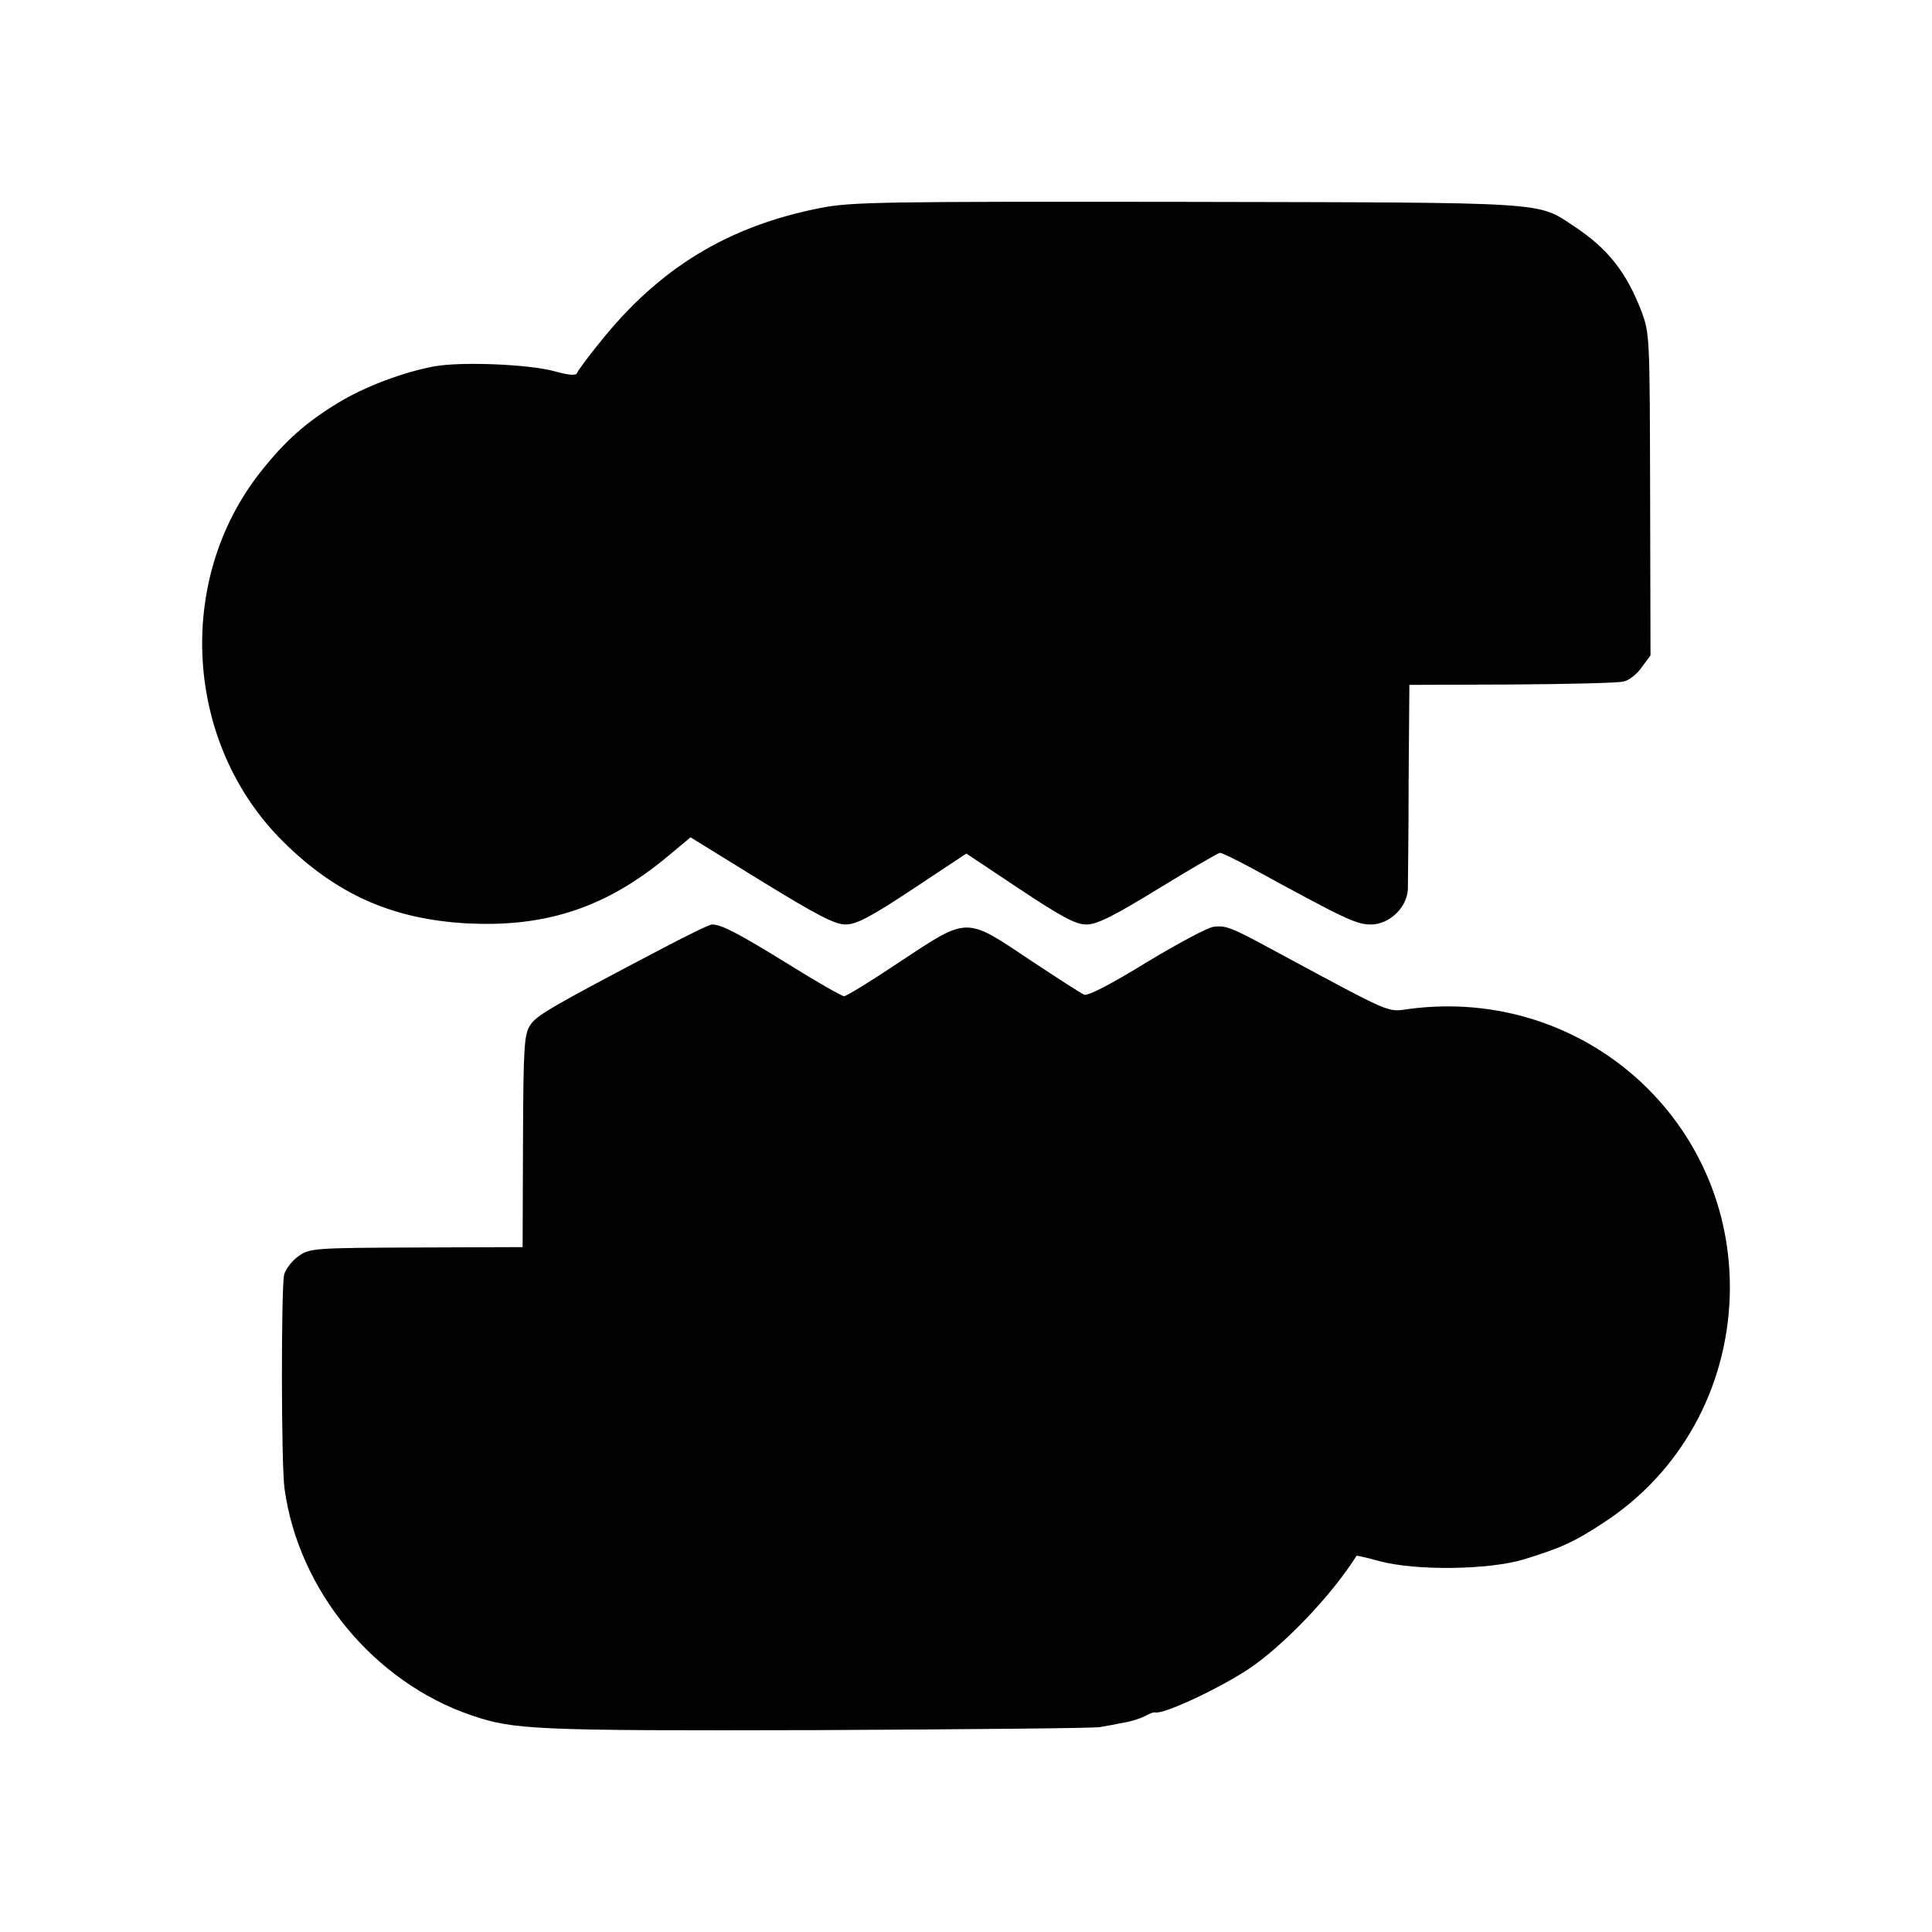 <?xml version="1.0" standalone="no"?>
<!DOCTYPE svg PUBLIC "-//W3C//DTD SVG 20010904//EN"
 "http://www.w3.org/TR/2001/REC-SVG-20010904/DTD/svg10.dtd">
<svg version="1.0" xmlns="http://www.w3.org/2000/svg"
 width="512pt" height="512pt" viewBox="0 0 512 512"
 preserveAspectRatio="xMidYMid meet">
<g transform="translate(0,512) scale(0.1,-0.1)"
fill="#000000" stroke="none">
<path d="M2175 4569 c-245 -48 -428 -159 -585 -356 -32 -39 -59 -76 -61 -82
-3 -7 -23 -5 -59 5 -70 19 -248 26 -320 13 -84 -16 -184 -54 -253 -96 -86 -52
-141 -101 -206 -183 -228 -288 -202 -721 59 -980 141 -140 290 -206 487 -217
210 -11 370 42 533 178 l60 50 188 -116 c147 -90 194 -115 223 -115 28 0 65
19 178 94 l142 94 141 -94 c113 -75 149 -94 177 -94 28 0 72 22 191 95 85 52
159 95 163 95 5 0 42 -18 83 -40 247 -135 278 -150 317 -150 49 0 96 45 98 94
0 17 2 146 2 286 l2 255 271 1 c149 1 283 4 297 8 14 3 36 20 48 38 l23 31 -1
426 c-1 419 -1 427 -23 486 -40 104 -89 166 -178 225 -100 66 -56 63 -1027 65
-801 1 -889 0 -970 -16z"/>
<path d="M1760 2609 c-297 -156 -339 -180 -355 -206 -16 -24 -18 -58 -19 -307
l-1 -281 -281 -1 c-274 -1 -283 -2 -313 -23 -17 -12 -34 -34 -38 -49 -8 -35
-8 -502 1 -567 37 -270 237 -513 496 -601 111 -38 166 -41 911 -39 398 2 738
5 754 8 17 3 45 8 64 12 19 3 43 11 55 17 11 6 23 11 26 10 20 -7 161 58 246
113 94 62 223 197 289 302 0 1 28 -5 60 -14 96 -26 291 -24 385 5 97 30 131
45 210 97 203 132 326 354 334 600 14 464 -388 823 -851 761 -58 -8 -39 -16
-353 153 -116 63 -131 69 -163 65 -15 -1 -95 -44 -178 -94 -96 -59 -156 -90
-166 -86 -9 4 -74 46 -145 93 -170 114 -162 114 -342 -5 -76 -51 -143 -92
-149 -92 -6 0 -73 38 -148 85 -133 82 -177 105 -202 105 -7 0 -64 -28 -127
-61z"/>
</g>
</svg>
